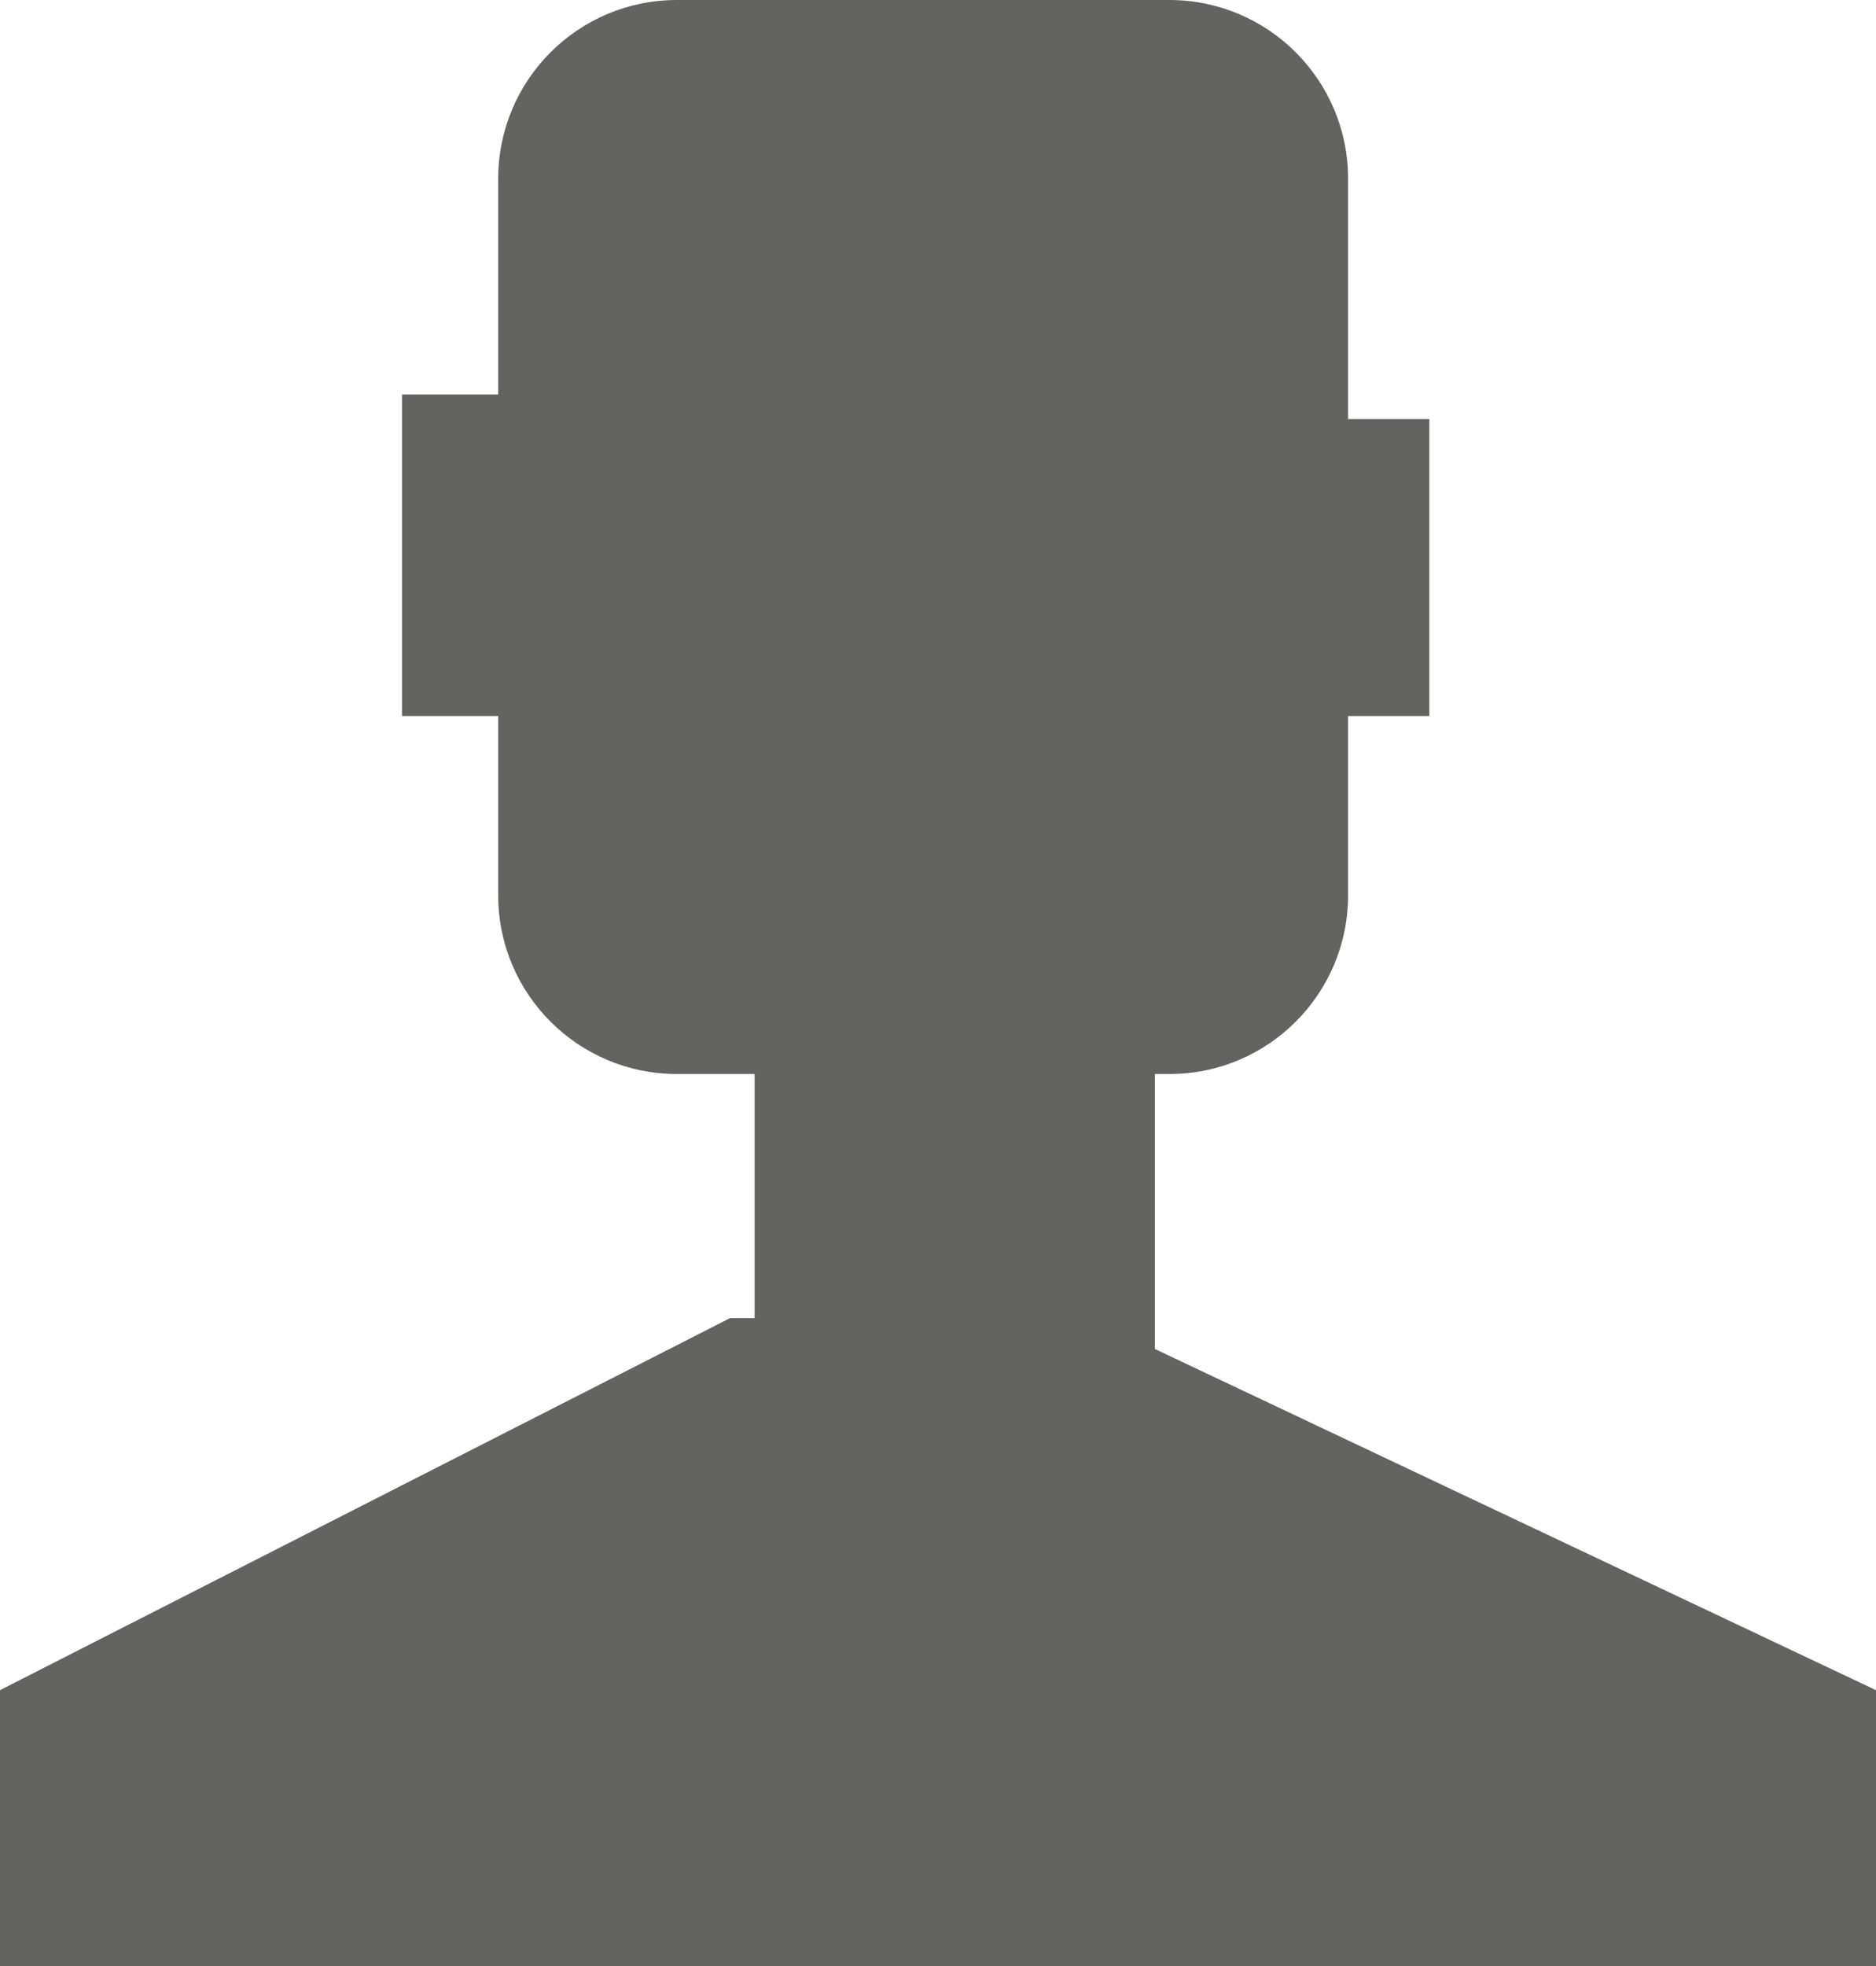 <?xml version="1.0" encoding="UTF-8"?>
<svg width="84px" height="88px" viewBox="0 0 84 88" version="1.1" xmlns="http://www.w3.org/2000/svg" xmlns:xlink="http://www.w3.org/1999/xlink">
    <!-- Generator: Sketch 59.1 (86144) - https://sketch.com -->
    <title>person</title>
    <desc>Created with Sketch.</desc>
    <g id="页面-1" stroke="none" stroke-width="1" fill="none" fill-rule="evenodd">
        <g id="画板" transform="translate(-745, -265)" fill="#636361">
            <g id="person" transform="translate(745, 265)">
                <path d="M30.307,0 L52.362,0 C56.78,-9.6934087e-15 60.362,3.582 60.362,8 L60.362,18.76 L60.362,18.76 L64,18.76 L64,32.049 L60.362,32.049 L60.362,40.073 C60.362,44.491 56.78,48.073 52.362,48.073 L51.713,48.073 L51.713,48.073 L51.713,73 L33.789,73 L33.789,48.073 L30.307,48.073 C25.888,48.073 22.307,44.491 22.307,40.073 L22.307,32.049 L22.307,32.049 L18,32.049 L18,17.657 L22.307,17.657 L22.307,8 C22.307,3.582 25.888,8.11624501e-16 30.307,0 Z" id="矩形"></path>
                <polygon id="矩形" points="0 75.652 32.686 59 48.791 59 84 75.652 84 88 0 88"></polygon>
            </g>
        </g>
    </g>
</svg>